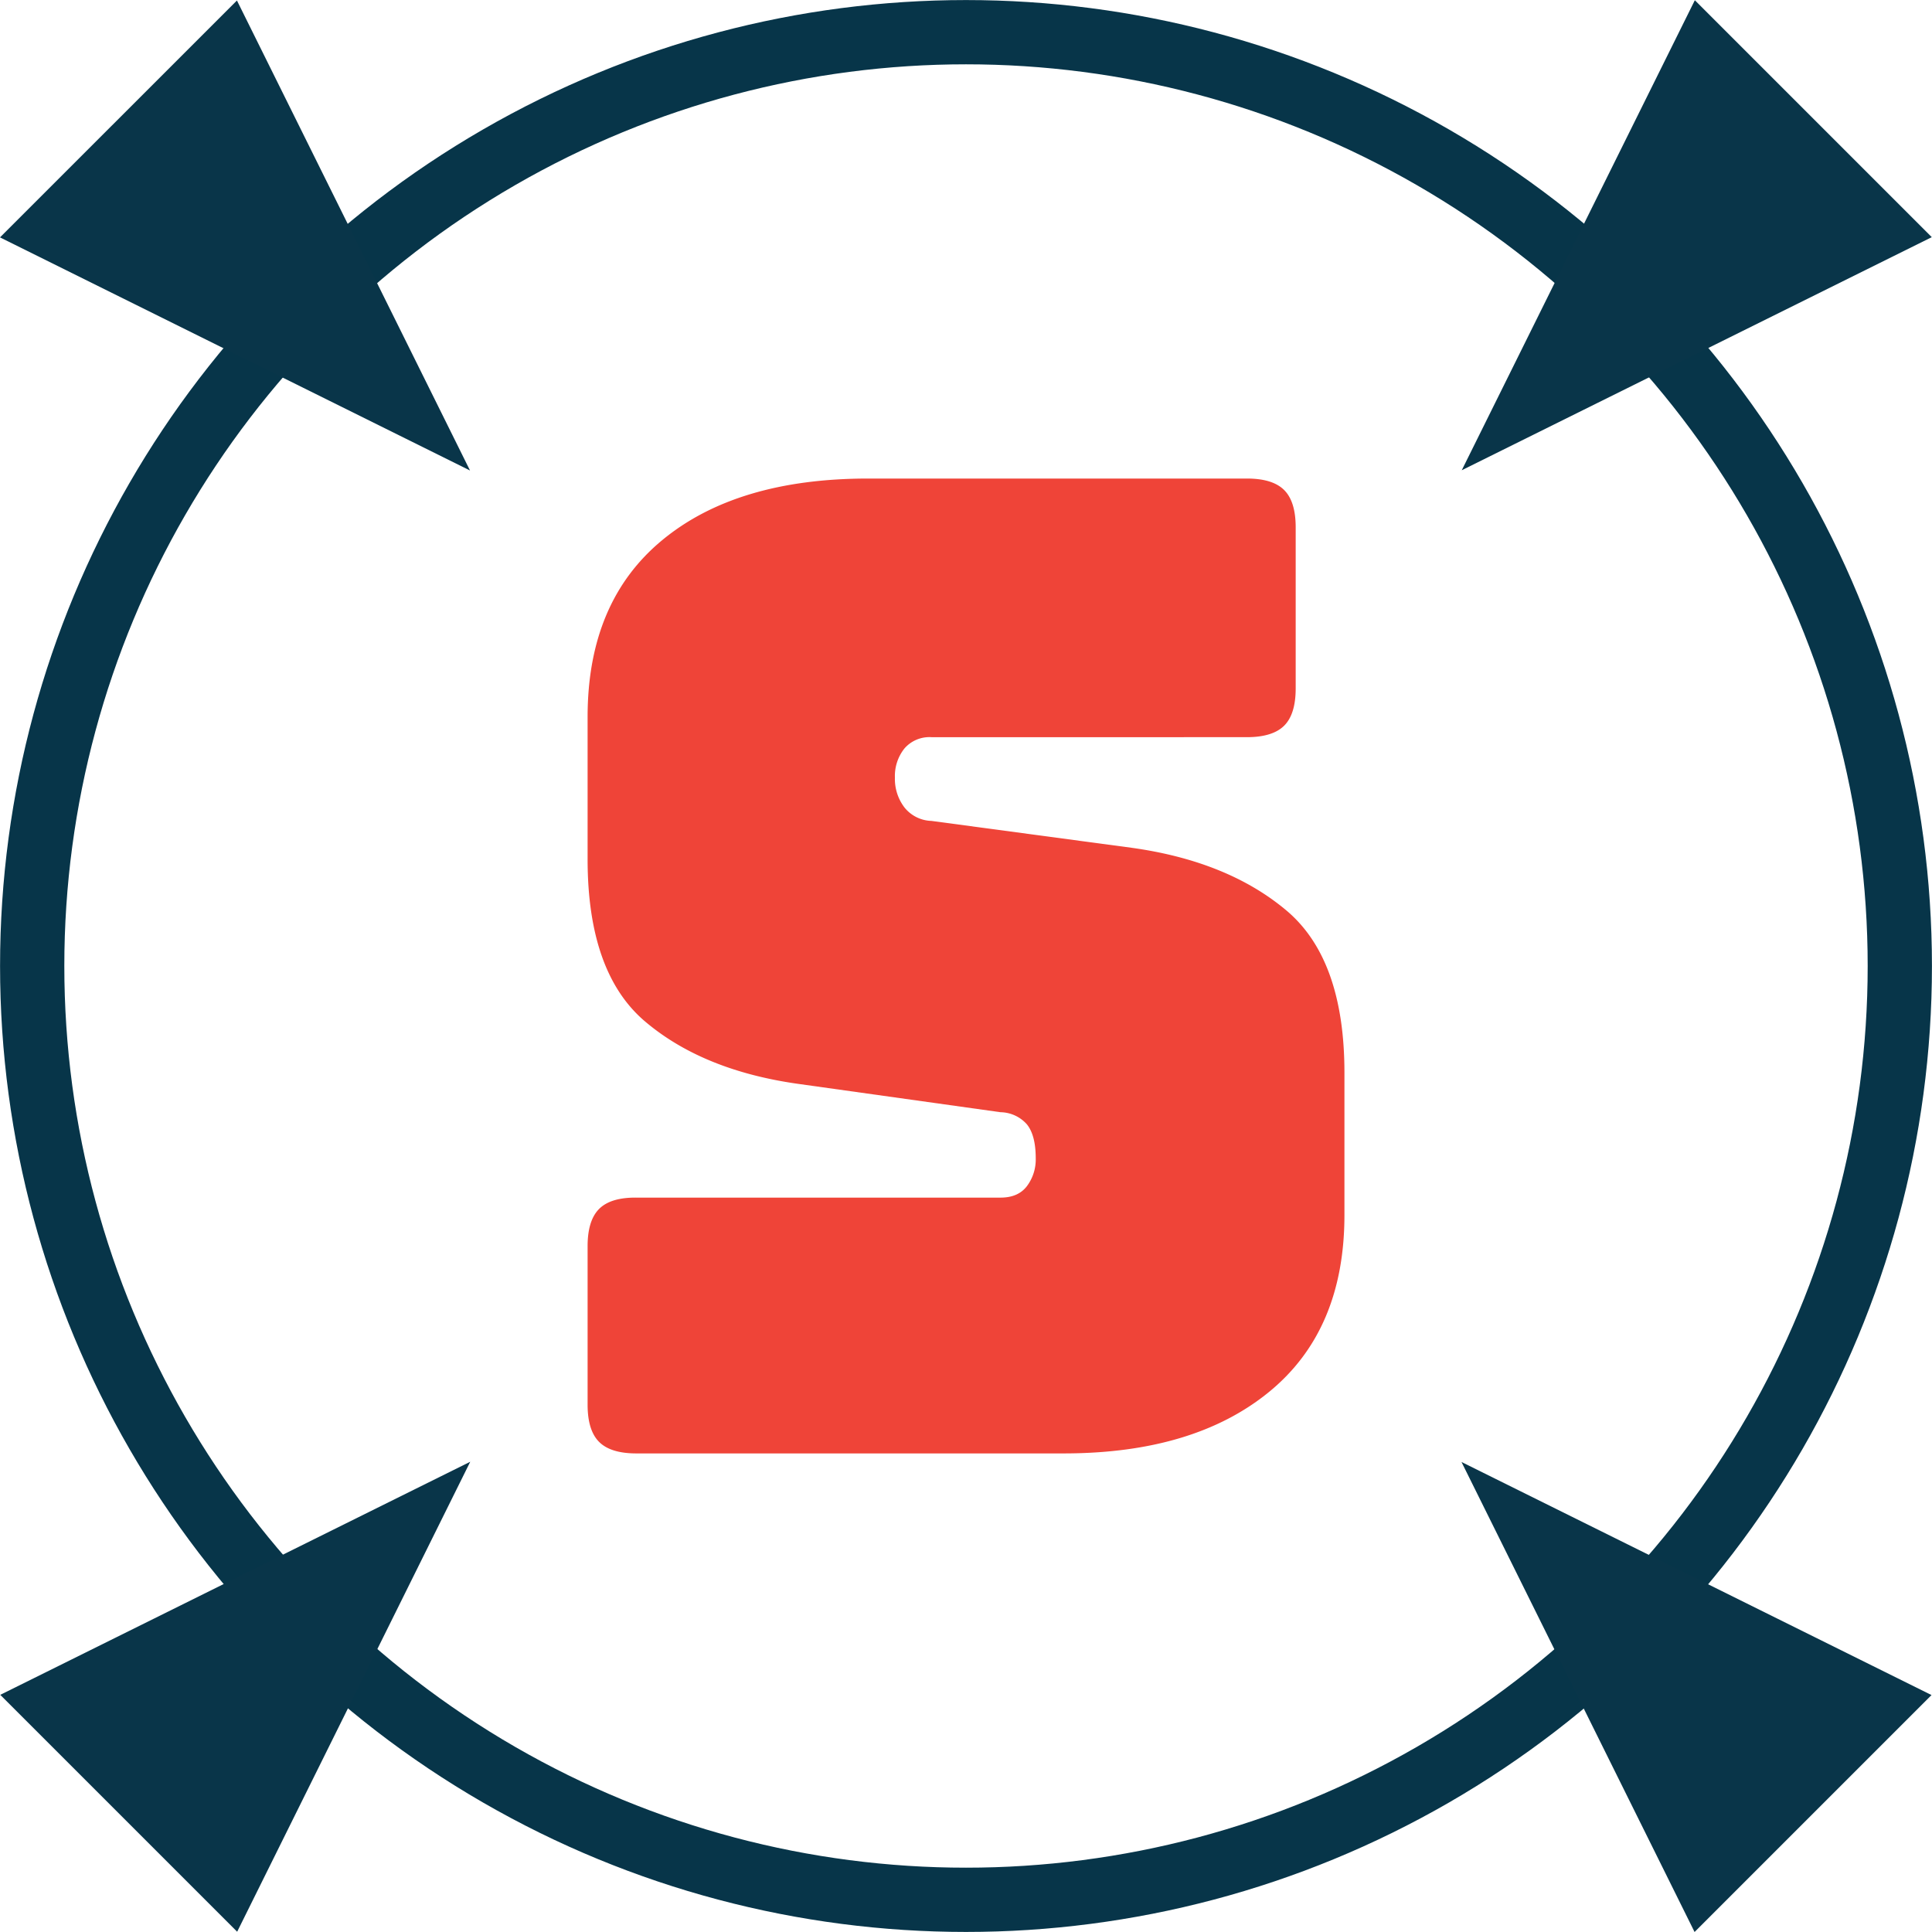 <svg id="Layer_1" data-name="Layer 1" xmlns="http://www.w3.org/2000/svg" viewBox="0 0 512 512"><defs><style>.cls-1,.cls-2{fill:none;}.cls-2{stroke:#073549;stroke-miterlimit:10;stroke-width:17.03px;}.cls-3{fill:#093549;}.cls-4{fill:#ef4438;}</style></defs><title>Artboard 1</title><rect class="cls-1" x="0.01" width="511.99" height="511.99"/><circle class="cls-2" cx="256" cy="256" r="247.47"/><polygon class="cls-3" points="511.87 449.21 449.08 512 387.31 387.44 511.87 449.21"/><polygon class="cls-3" points="0 62.91 62.79 0.13 124.56 124.69 0 62.91"/><polygon class="cls-3" points="62.85 511.93 0.07 449.15 124.62 387.38 62.85 511.93"/><polygon class="cls-3" points="449.15 0.06 511.94 62.85 387.38 124.62 449.15 0.06"/><path class="cls-4" d="M282,385.17H168.63q-6.81,0-9.86-3.05t-3.05-9.87v-42q0-6.81,3.05-9.87t9.86-3h96.52c3.11,0,5.44-1,7-3.05a11.76,11.76,0,0,0,2.33-7.35q0-6.1-2.33-9a9.51,9.51,0,0,0-7-3.23l-53.82-7.54q-25.12-3.58-40.37-16.5t-15.24-43.06V190q0-30.48,19.73-46.82T230,126.82H330.46q6.81,0,9.86,3.05t3.05,9.87v42.7q0,6.83-3.05,9.87t-9.86,3.05H246.85a8.76,8.76,0,0,0-7.17,3,11.71,11.71,0,0,0-2.52,7.71,12.47,12.47,0,0,0,2.52,7.9,9.5,9.5,0,0,0,7.17,3.58l53.46,7.18q25.13,3.58,40.55,16.51t15.43,43V322q0,30.5-19.91,46.82T282,385.17Z"/></svg>